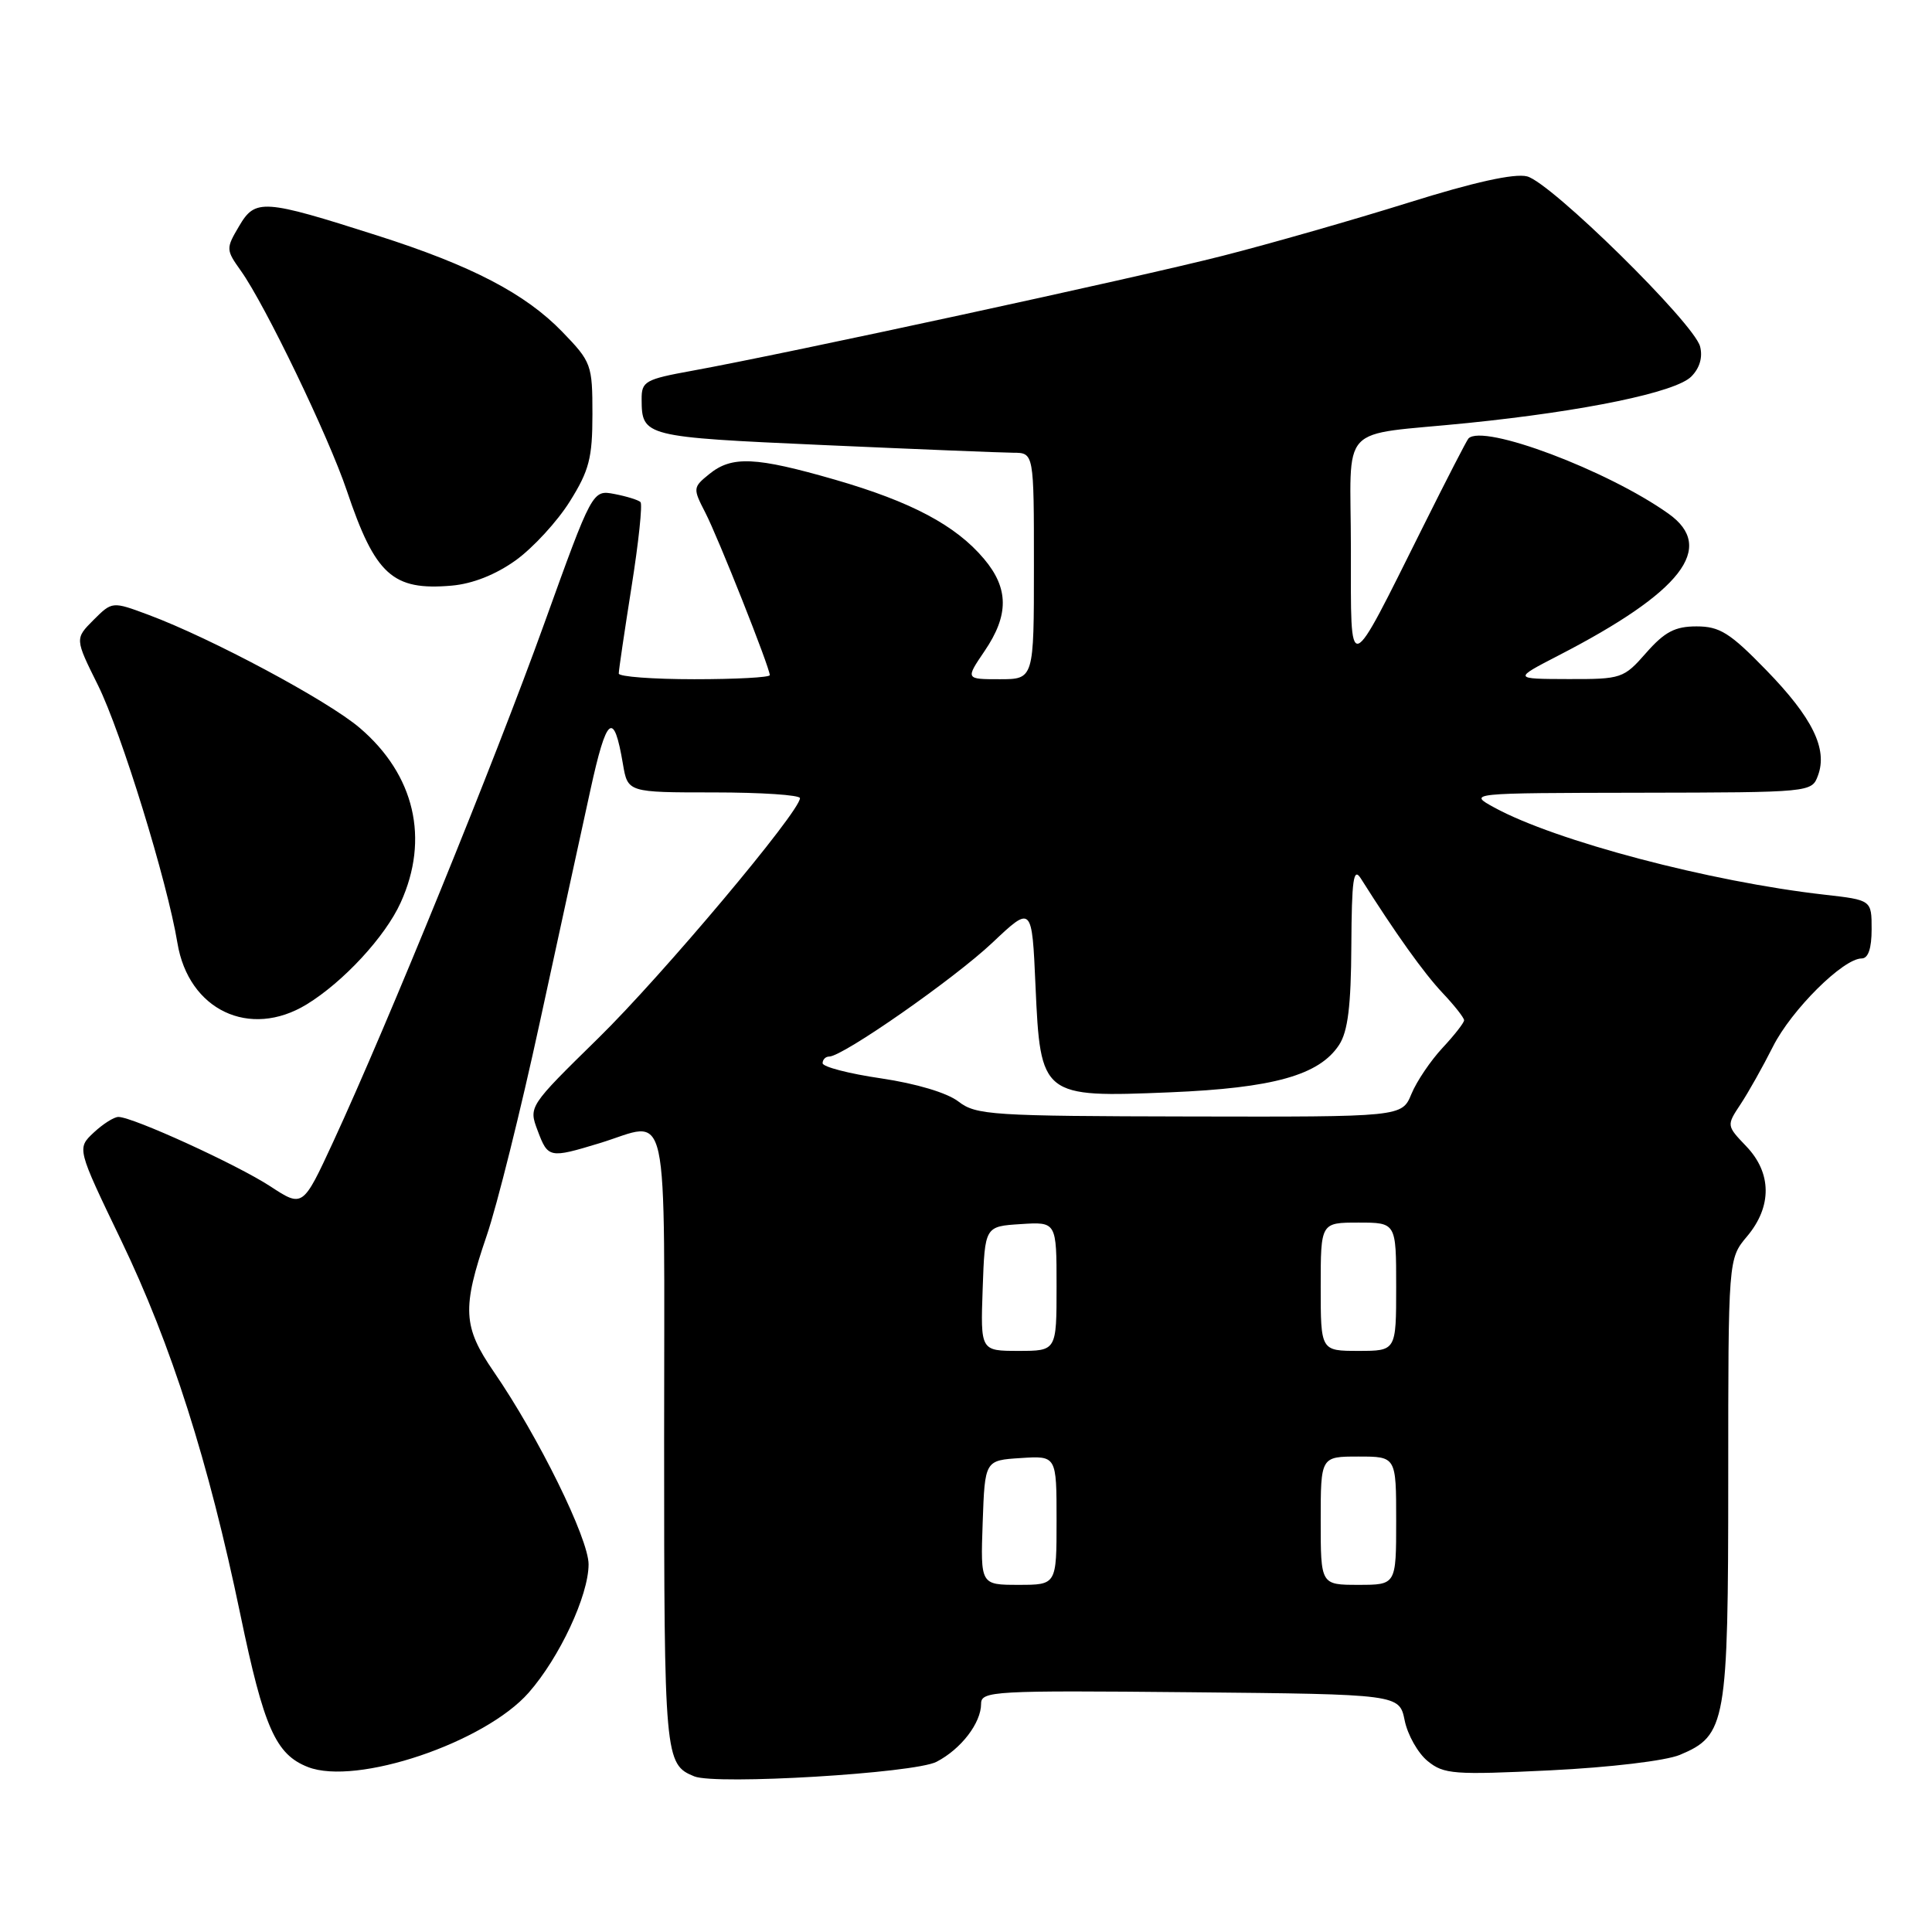<?xml version="1.0" encoding="UTF-8" standalone="no"?>
<!DOCTYPE svg PUBLIC "-//W3C//DTD SVG 1.1//EN" "http://www.w3.org/Graphics/SVG/1.1/DTD/svg11.dtd" >
<svg xmlns="http://www.w3.org/2000/svg" xmlns:xlink="http://www.w3.org/1999/xlink" version="1.1" viewBox="0 0 256 256">
 <g >
 <path fill="currentColor"
d=" M 124.09 233.45 C 127.34 231.77 130.00 228.31 130.00 225.76 C 130.00 224.07 131.63 223.98 157.71 224.23 C 185.42 224.50 185.42 224.50 186.13 227.98 C 186.52 229.89 187.89 232.31 189.17 233.35 C 191.31 235.10 192.64 235.20 205.41 234.58 C 213.35 234.19 220.72 233.31 222.59 232.53 C 228.72 229.96 229.00 228.38 229.00 195.94 C 229.00 166.79 229.00 166.79 231.50 163.82 C 234.82 159.87 234.78 155.42 231.38 151.88 C 228.77 149.15 228.77 149.13 230.63 146.32 C 231.66 144.77 233.59 141.33 234.93 138.67 C 237.38 133.81 244.23 127.00 246.68 127.00 C 247.55 127.00 248.00 125.67 248.00 123.13 C 248.00 119.26 248.00 119.26 241.75 118.55 C 226.61 116.84 206.10 111.43 198.00 107.00 C 194.50 105.08 194.50 105.08 217.28 105.04 C 239.96 105.00 240.07 104.99 240.89 102.76 C 242.20 99.24 240.16 95.09 234.03 88.79 C 229.23 83.85 227.87 83.00 224.80 83.00 C 221.95 83.00 220.58 83.72 218.13 86.50 C 215.15 89.90 214.86 90.00 207.78 89.98 C 200.50 89.96 200.50 89.96 206.50 86.86 C 222.85 78.43 227.41 72.56 221.09 68.07 C 213.00 62.31 196.52 56.11 194.58 58.10 C 194.36 58.32 191.66 63.57 188.57 69.77 C 178.46 90.03 179.01 89.86 179.00 72.77 C 179.00 55.67 177.00 57.83 194.50 56.05 C 210.02 54.47 222.02 51.98 224.10 49.90 C 225.22 48.78 225.64 47.34 225.27 45.91 C 224.46 42.81 205.49 24.16 202.34 23.37 C 200.66 22.95 195.31 24.13 186.64 26.85 C 179.41 29.11 168.32 32.29 162.00 33.90 C 150.50 36.83 104.47 46.80 91.75 49.12 C 85.47 50.26 85.00 50.53 85.02 52.92 C 85.04 57.84 85.33 57.91 109.05 58.97 C 121.40 59.52 132.74 59.98 134.25 59.99 C 137.00 60.00 137.00 60.00 137.00 75.00 C 137.00 90.00 137.00 90.00 132.46 90.00 C 127.93 90.00 127.93 90.00 130.46 86.27 C 133.70 81.51 133.68 77.96 130.39 74.06 C 126.66 69.62 120.77 66.49 110.64 63.56 C 100.13 60.53 96.98 60.38 93.99 62.81 C 91.81 64.57 91.80 64.71 93.45 67.91 C 95.16 71.22 102.00 88.46 102.00 89.46 C 102.00 89.76 97.50 90.00 92.00 90.00 C 86.50 90.00 82.00 89.66 81.99 89.25 C 81.98 88.84 82.75 83.67 83.68 77.77 C 84.62 71.87 85.15 66.82 84.87 66.53 C 84.59 66.25 83.04 65.77 81.43 65.46 C 78.50 64.90 78.50 64.90 72.09 82.70 C 65.54 100.89 51.40 135.61 44.16 151.28 C 40.12 160.01 40.12 160.01 35.81 157.19 C 31.40 154.31 17.59 148.00 15.69 148.00 C 15.10 148.00 13.63 148.94 12.41 150.08 C 10.19 152.17 10.19 152.17 16.04 164.33 C 22.71 178.20 27.62 193.61 31.85 213.94 C 34.97 228.96 36.53 232.47 40.80 234.14 C 47.22 236.65 64.24 230.91 70.06 224.28 C 74.15 219.62 77.98 211.42 77.99 207.29 C 78.00 203.89 71.34 190.35 65.42 181.75 C 61.33 175.80 61.20 173.36 64.48 163.76 C 65.85 159.77 69.02 147.05 71.52 135.50 C 74.03 123.95 77.04 110.10 78.22 104.73 C 80.38 94.83 81.33 94.06 82.54 101.23 C 83.18 105.00 83.18 105.00 94.59 105.00 C 100.86 105.00 106.00 105.34 106.00 105.76 C 106.00 107.54 87.76 129.25 79.28 137.56 C 70.05 146.61 70.04 146.63 71.24 149.81 C 72.61 153.46 72.79 153.50 79.41 151.49 C 88.89 148.61 88.00 144.56 88.00 190.81 C 88.00 232.90 88.08 233.79 92.00 235.38 C 94.88 236.54 121.16 234.97 124.09 233.45 Z  M 40.63 133.09 C 45.49 130.12 51.05 124.11 53.09 119.60 C 56.93 111.16 54.95 102.68 47.69 96.47 C 43.47 92.85 28.00 84.57 19.68 81.47 C 14.87 79.68 14.87 79.68 12.39 82.15 C 9.92 84.63 9.92 84.63 12.98 90.79 C 16.07 97.03 22.16 116.78 23.51 124.95 C 24.98 133.84 33.08 137.69 40.63 133.09 Z  M 68.34 74.24 C 70.63 72.59 73.85 69.09 75.50 66.45 C 78.07 62.35 78.50 60.68 78.50 54.88 C 78.50 48.32 78.37 47.96 74.50 43.96 C 69.60 38.90 62.48 35.19 50.00 31.21 C 34.88 26.38 33.83 26.31 31.69 29.95 C 29.92 32.94 29.93 33.09 31.93 35.90 C 35.14 40.41 43.53 57.82 45.95 65.00 C 49.72 76.19 52.02 78.28 59.84 77.60 C 62.62 77.36 65.68 76.15 68.34 74.24 Z  M 130.21 201.75 C 130.50 193.50 130.50 193.50 135.25 193.20 C 140.00 192.89 140.00 192.89 140.00 201.45 C 140.00 210.00 140.00 210.00 134.96 210.00 C 129.92 210.00 129.92 210.00 130.21 201.75 Z  M 175.00 201.50 C 175.00 193.00 175.00 193.00 180.00 193.00 C 185.00 193.00 185.00 193.00 185.00 201.50 C 185.00 210.00 185.00 210.00 180.00 210.00 C 175.00 210.00 175.00 210.00 175.00 201.50 Z  M 130.21 170.75 C 130.50 162.50 130.50 162.50 135.25 162.20 C 140.00 161.89 140.00 161.89 140.00 170.45 C 140.00 179.00 140.00 179.00 134.96 179.00 C 129.92 179.00 129.92 179.00 130.21 170.75 Z  M 175.00 170.50 C 175.00 162.00 175.00 162.00 180.00 162.00 C 185.00 162.00 185.00 162.00 185.00 170.50 C 185.00 179.00 185.00 179.00 180.00 179.00 C 175.00 179.00 175.00 179.00 175.00 170.50 Z  M 127.00 145.96 C 125.50 144.80 121.40 143.58 116.75 142.89 C 112.49 142.27 109.00 141.36 109.00 140.88 C 109.00 140.40 109.39 140.00 109.87 140.00 C 111.67 140.00 126.44 129.69 131.49 124.92 C 136.74 119.96 136.74 119.96 137.21 130.64 C 137.86 145.30 138.04 145.44 155.00 144.74 C 168.73 144.17 174.81 142.47 177.44 138.45 C 178.60 136.68 179.02 133.29 179.06 125.29 C 179.11 116.54 179.34 114.86 180.31 116.39 C 184.91 123.68 188.66 128.93 191.13 131.55 C 192.71 133.22 194.00 134.86 194.00 135.19 C 194.00 135.52 192.71 137.17 191.14 138.85 C 189.57 140.54 187.71 143.28 187.02 144.96 C 185.76 148.00 185.76 148.00 157.63 147.94 C 131.42 147.89 129.33 147.76 127.00 145.96 Z "/>
</g>
</svg>